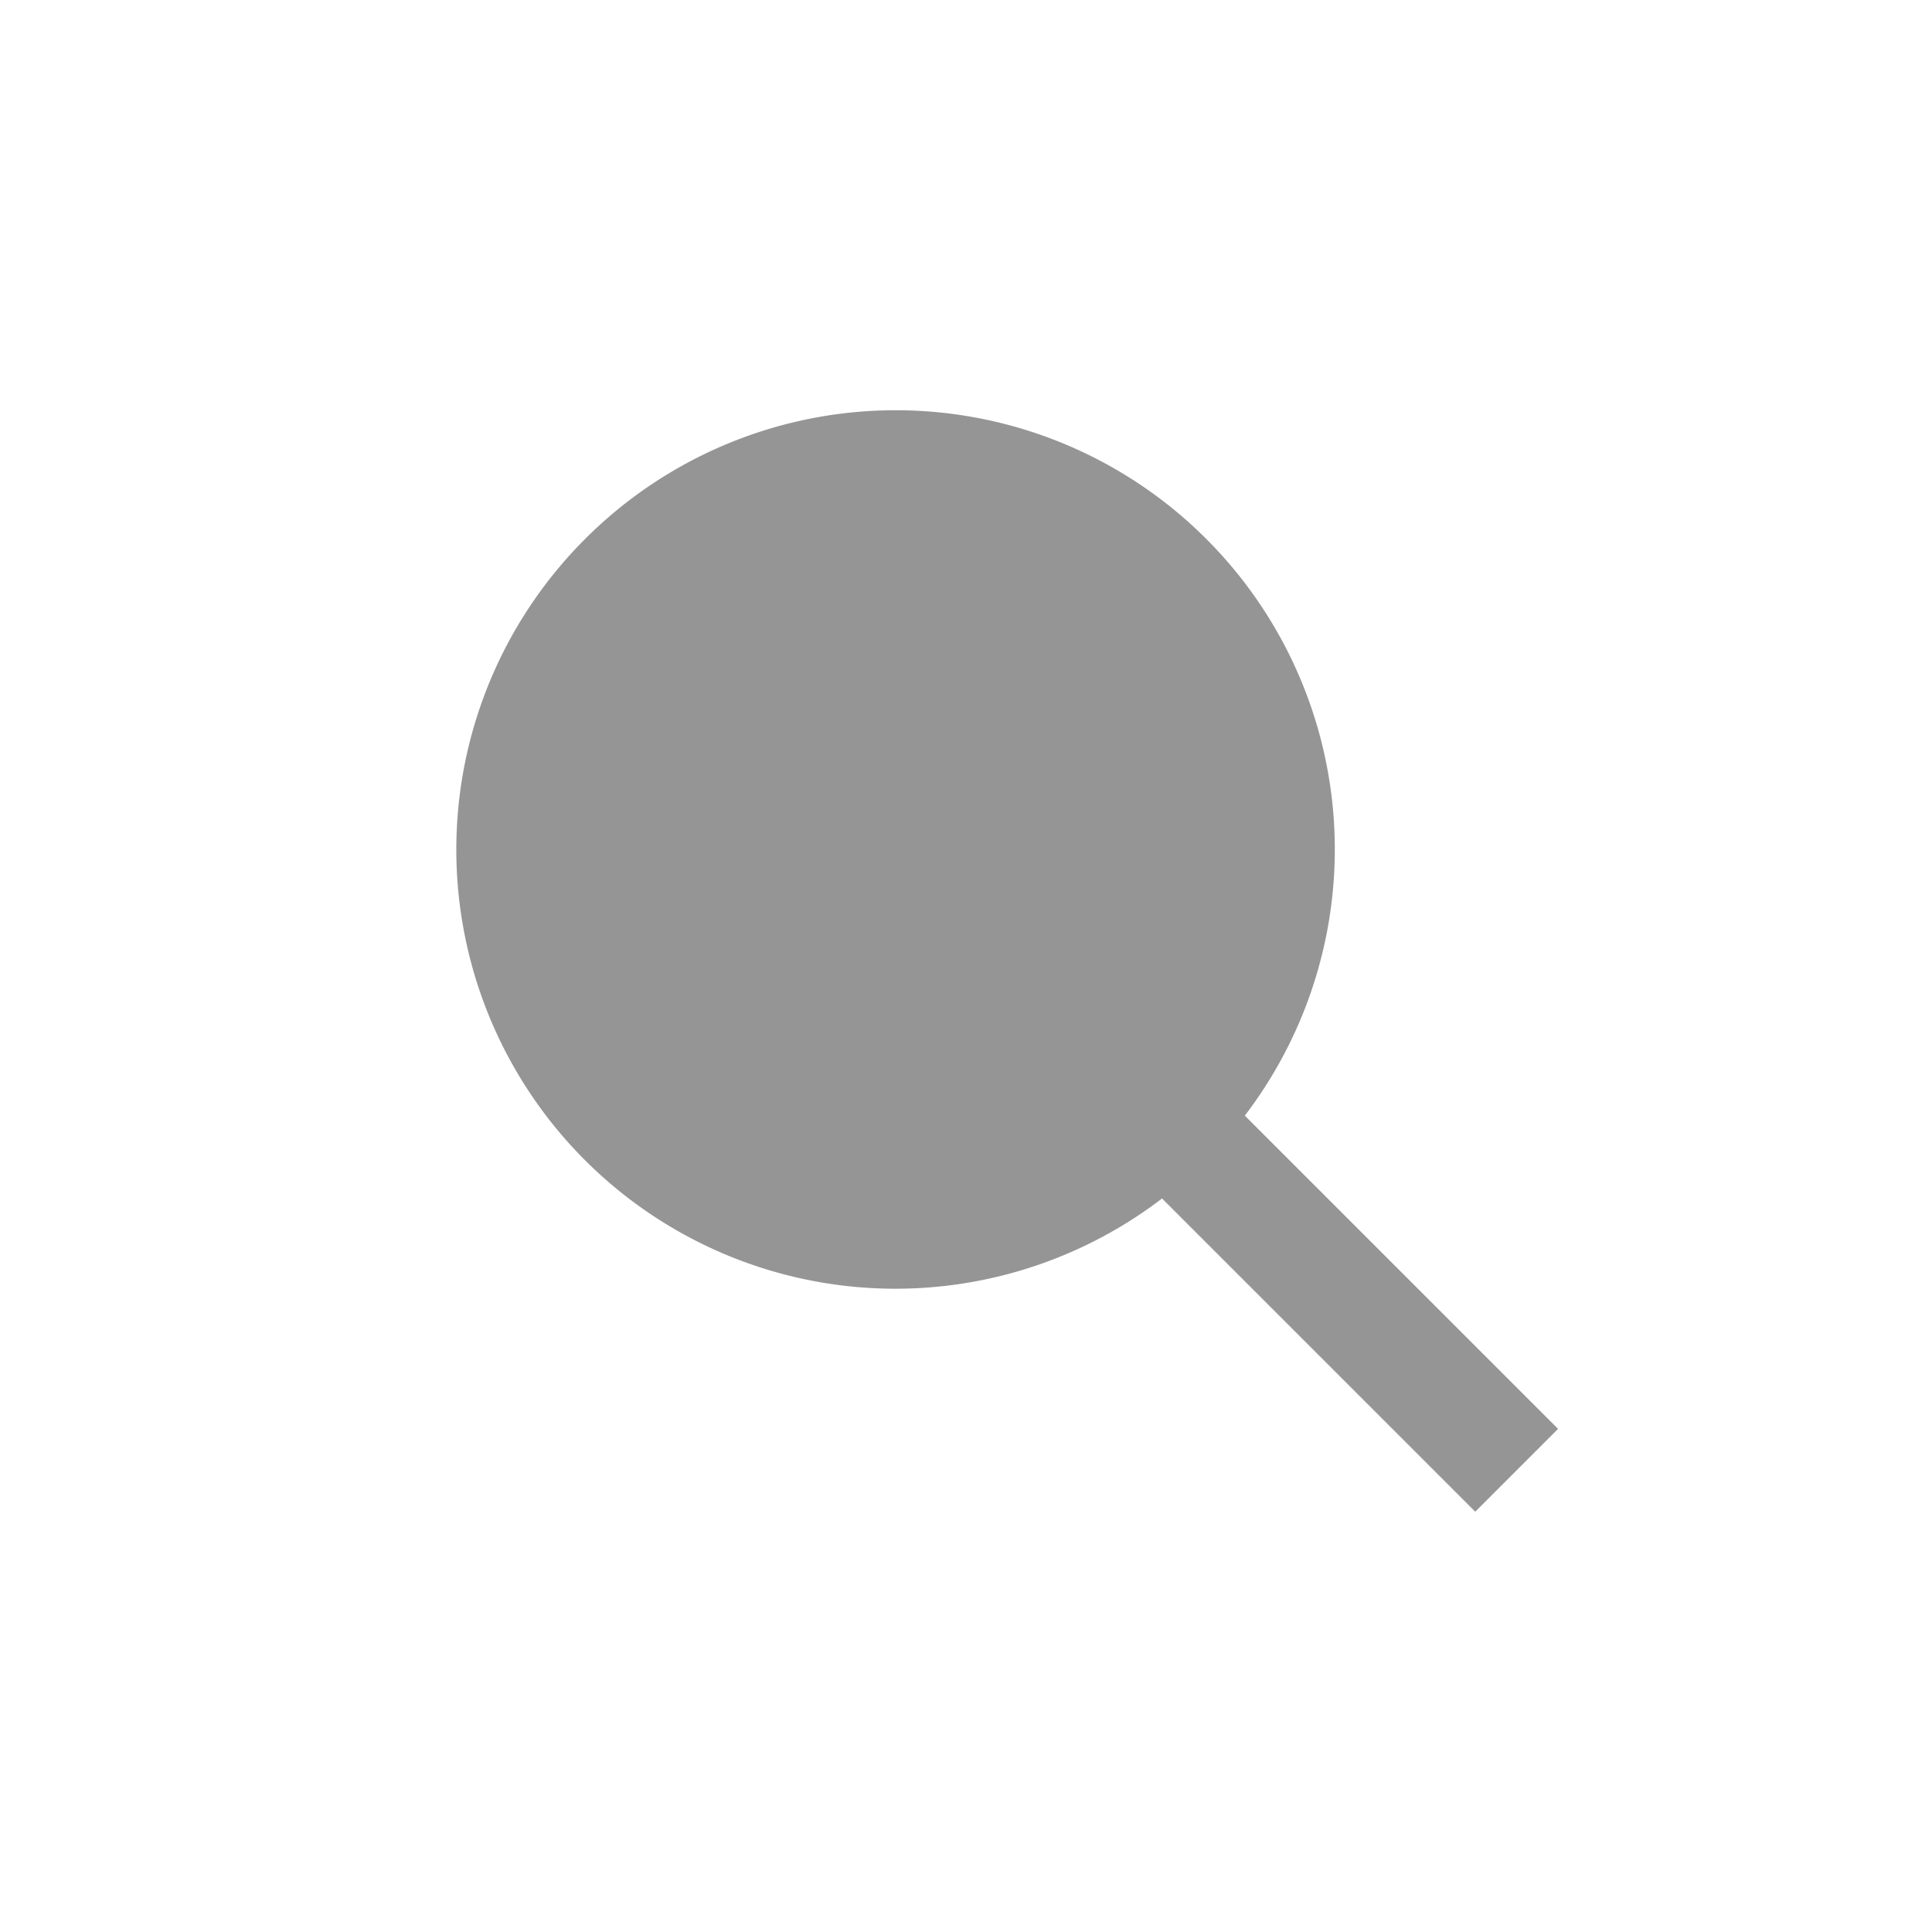 <svg xmlns="http://www.w3.org/2000/svg" width="22" height="22" fill="none" xmlnsV="https://vecta.io/nano"><path fillRule="evenodd" d="M12.793 12.264a3.67 3.67 0 0 1-5.185 0 3.67 3.67 0 0 1 0-5.185 3.67 3.67 0 0 1 5.185 0 3.67 3.67 0 0 1 0 5.185zm.44 1.383a5 5 0 0 1-6.569-7.511 5 5 0 0 1 7.511 6.568l3.567 3.567-.943.943-3.567-3.567z" fill="#959595"/></svg>
